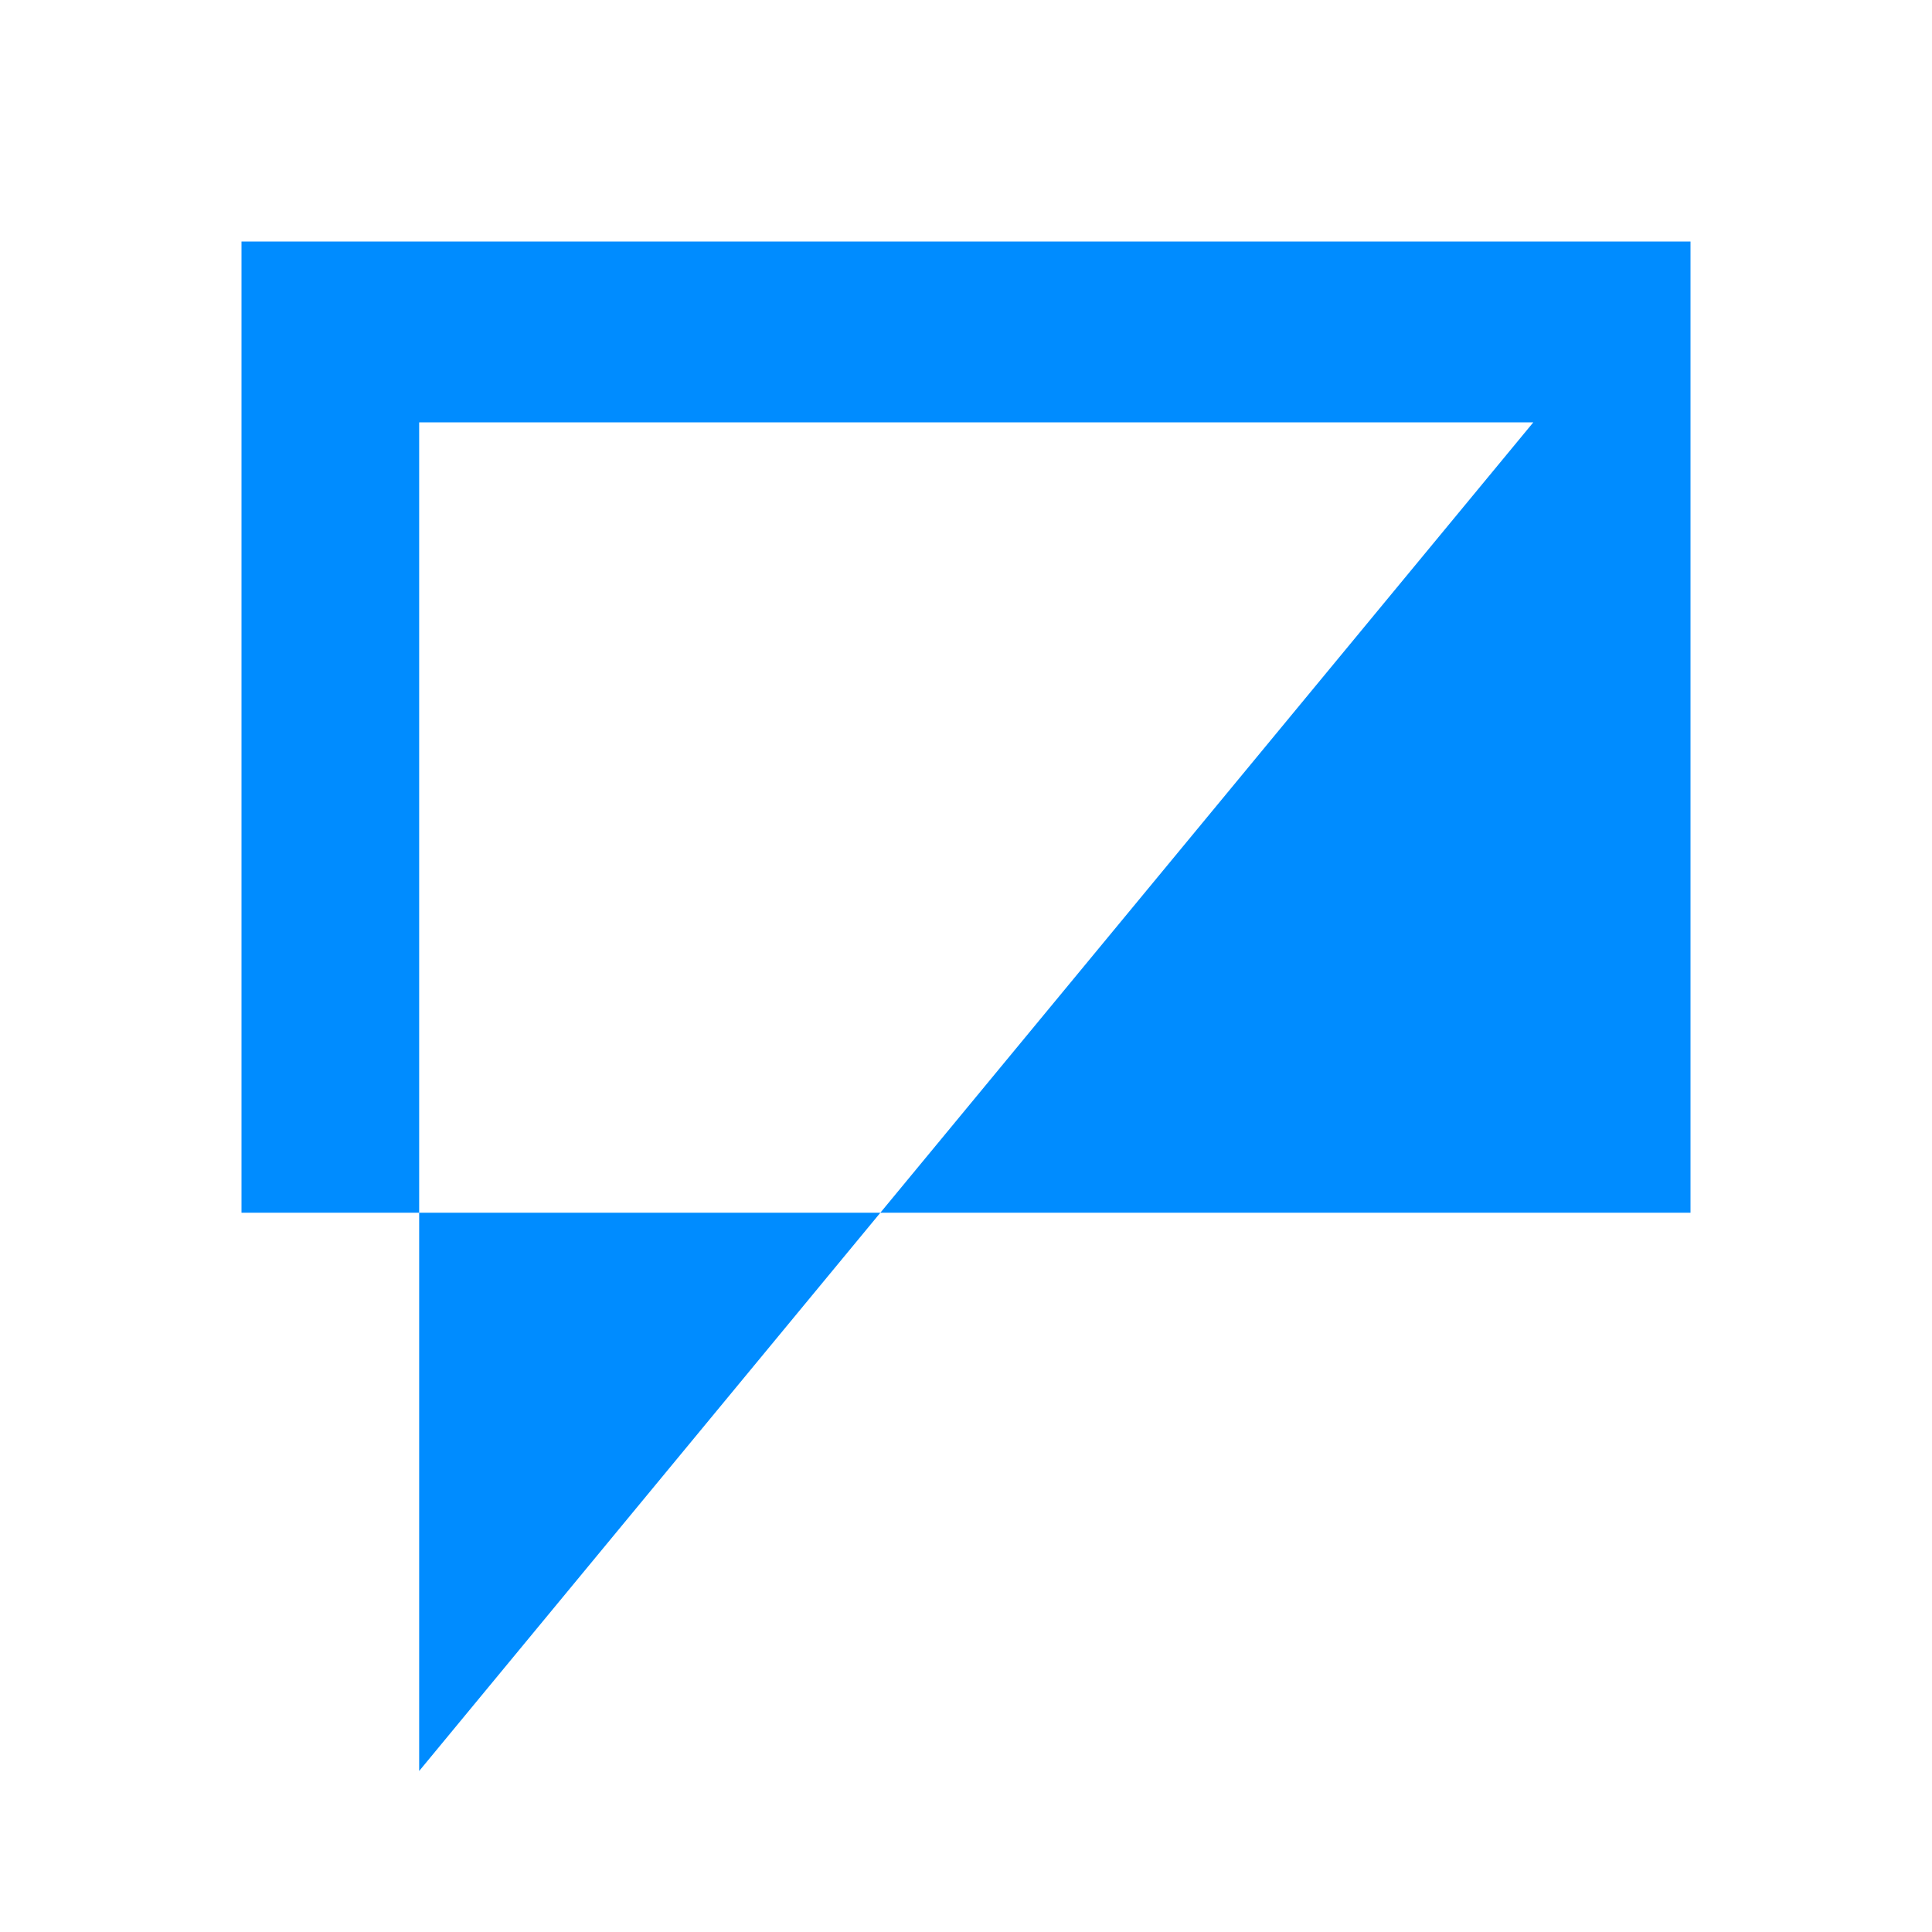 <svg width="24" height="24" viewBox="0 0 24 24" fill="none" xmlns="http://www.w3.org/2000/svg">
<path fill-rule="evenodd" clip-rule="evenodd" d="M21 3H3V15.065H5.207V22L10.936 15.065H21V3ZM10.936 15.065L19.047 5.247H5.207V15.065H10.936Z" fill="#008CFF"/>
</svg>
